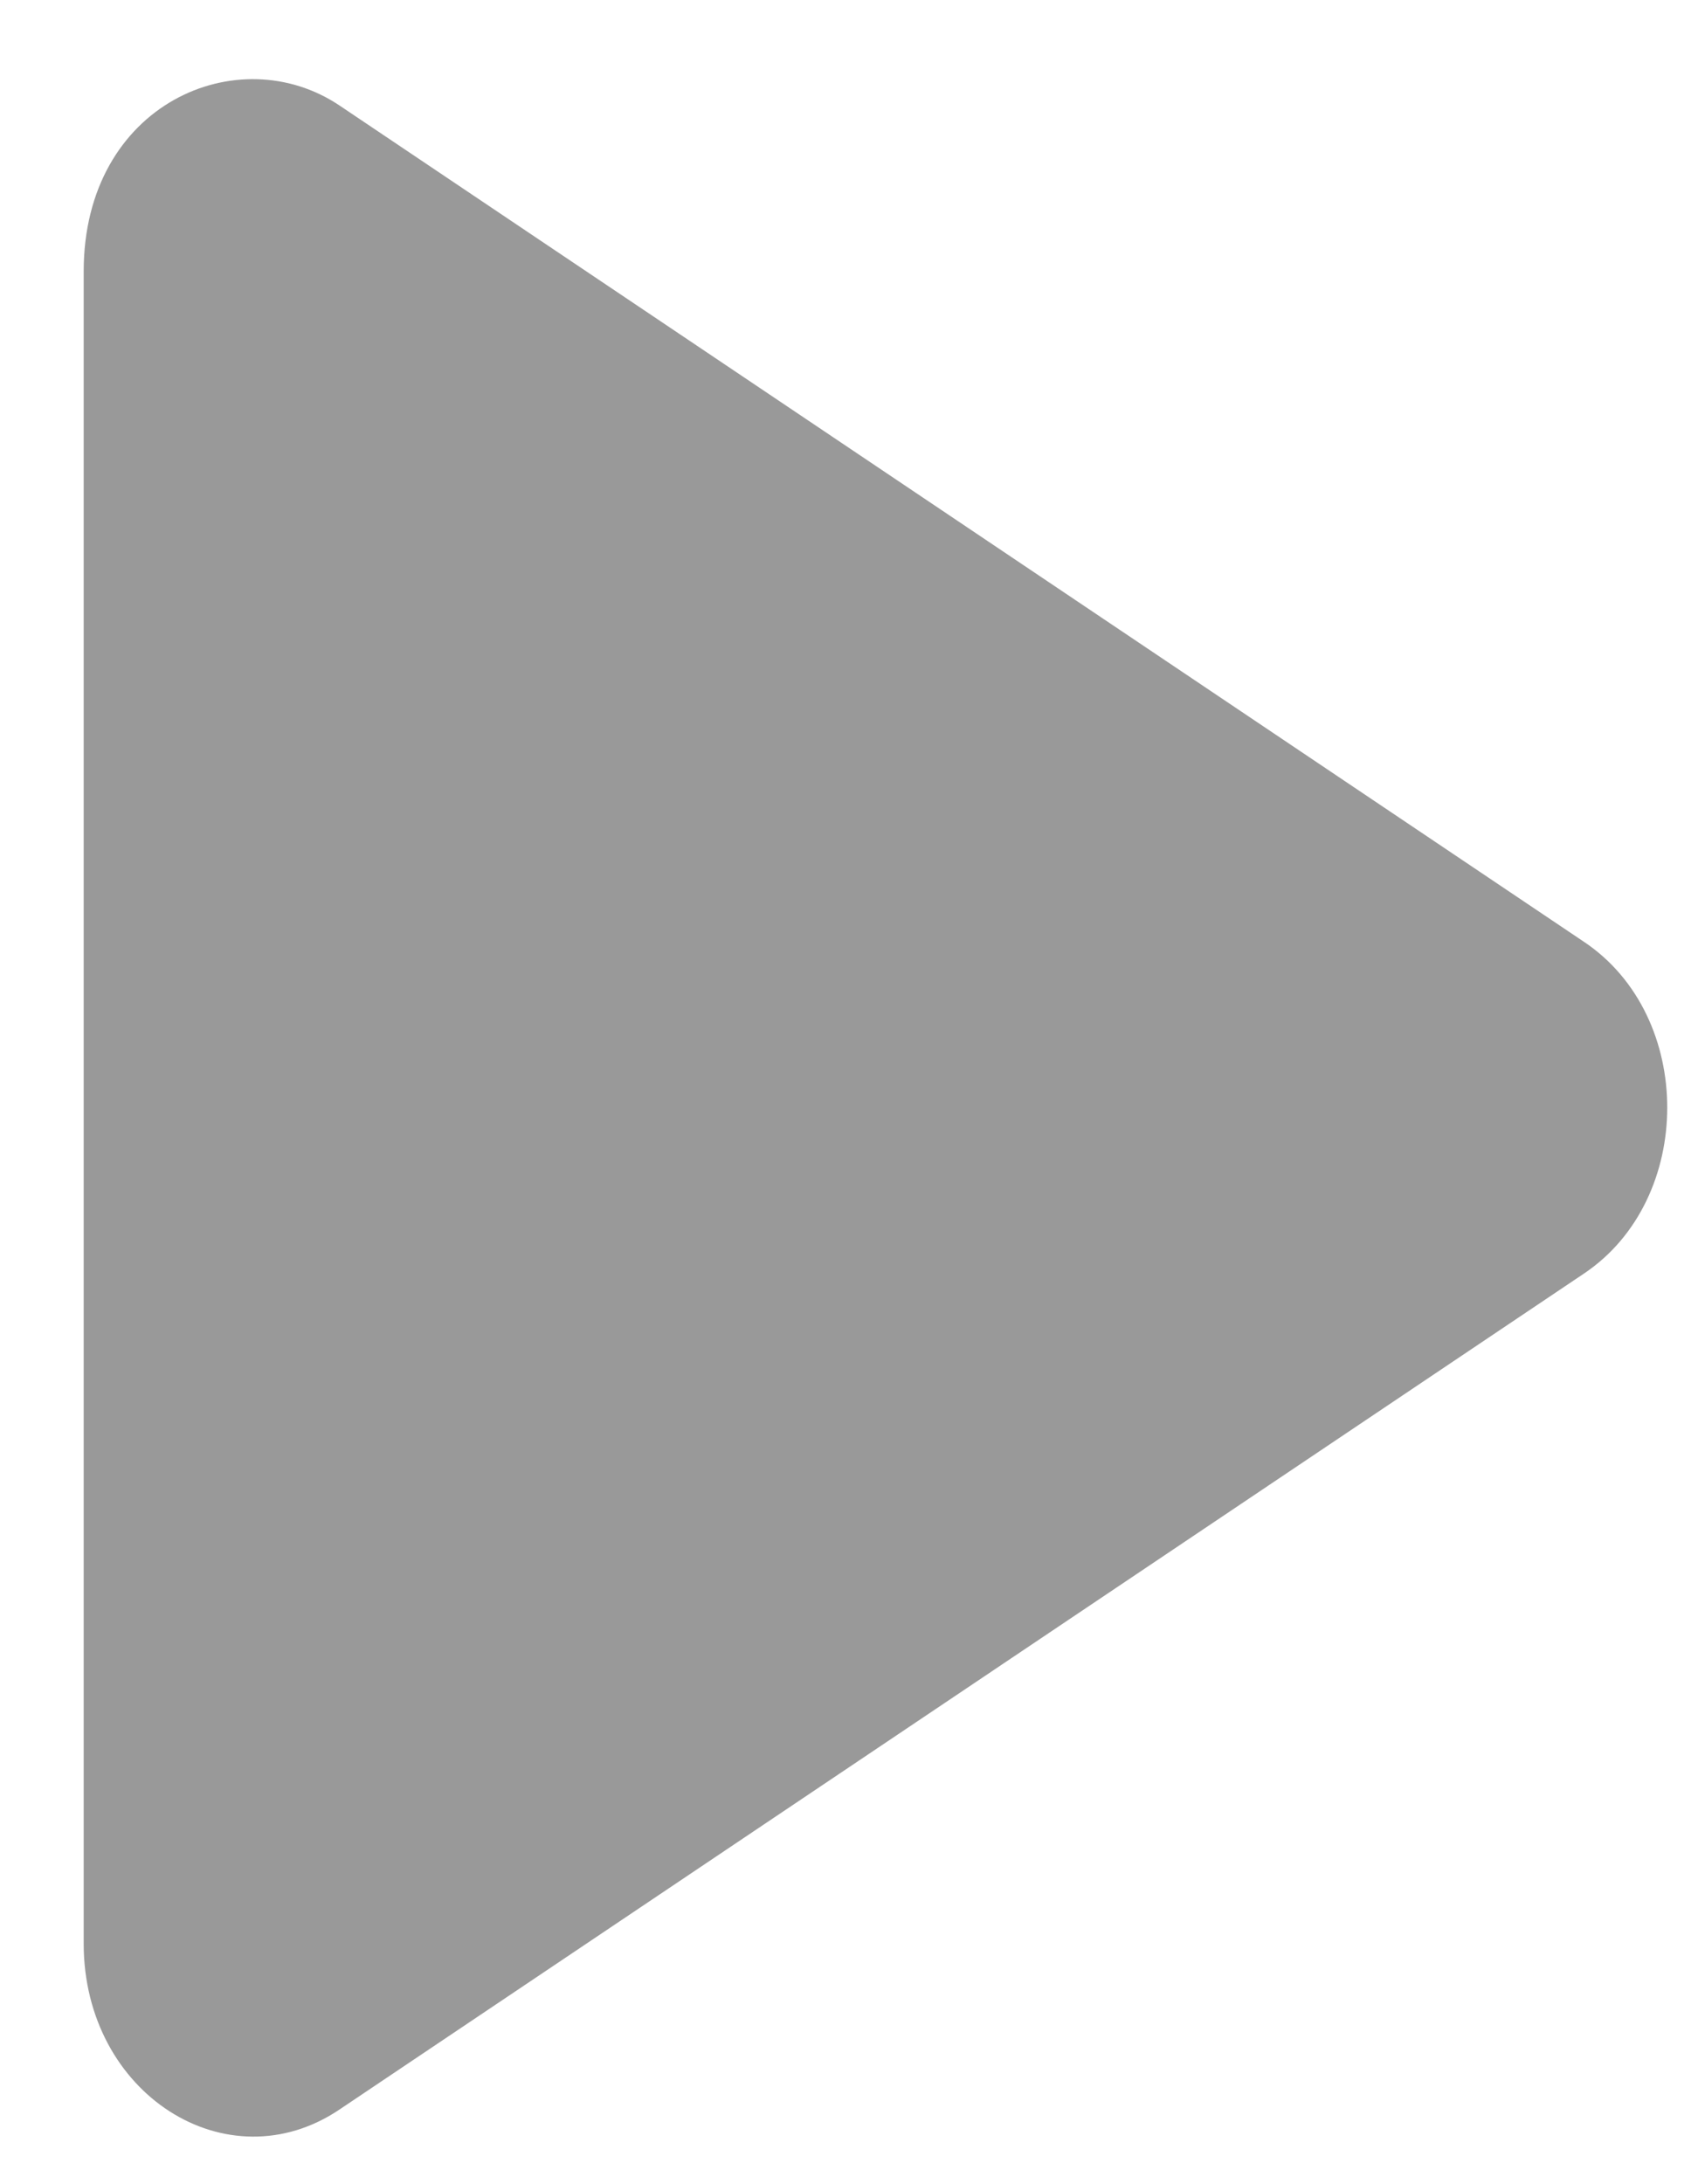 <svg width="14" height="18" viewBox="0 0 14 18" fill="none" xmlns="http://www.w3.org/2000/svg">
<g opacity="0.4" clip-path="url(#clip0_1_32)">
<path d="M13.059 7.761L2.8 0.87C1.967 0.31 0.69 0.853 0.69 2.237V16.017C0.69 17.259 1.876 18.007 2.8 17.384L13.059 10.496C13.974 9.884 13.977 8.374 13.059 7.761H13.059Z" fill="black"/>
</g>
<defs>
<clipPath id="clip0_1_32">
<rect width="13.56" height="17" fill="white" transform="translate(0.44 0.63)"/>
</clipPath>
</defs>
</svg>
